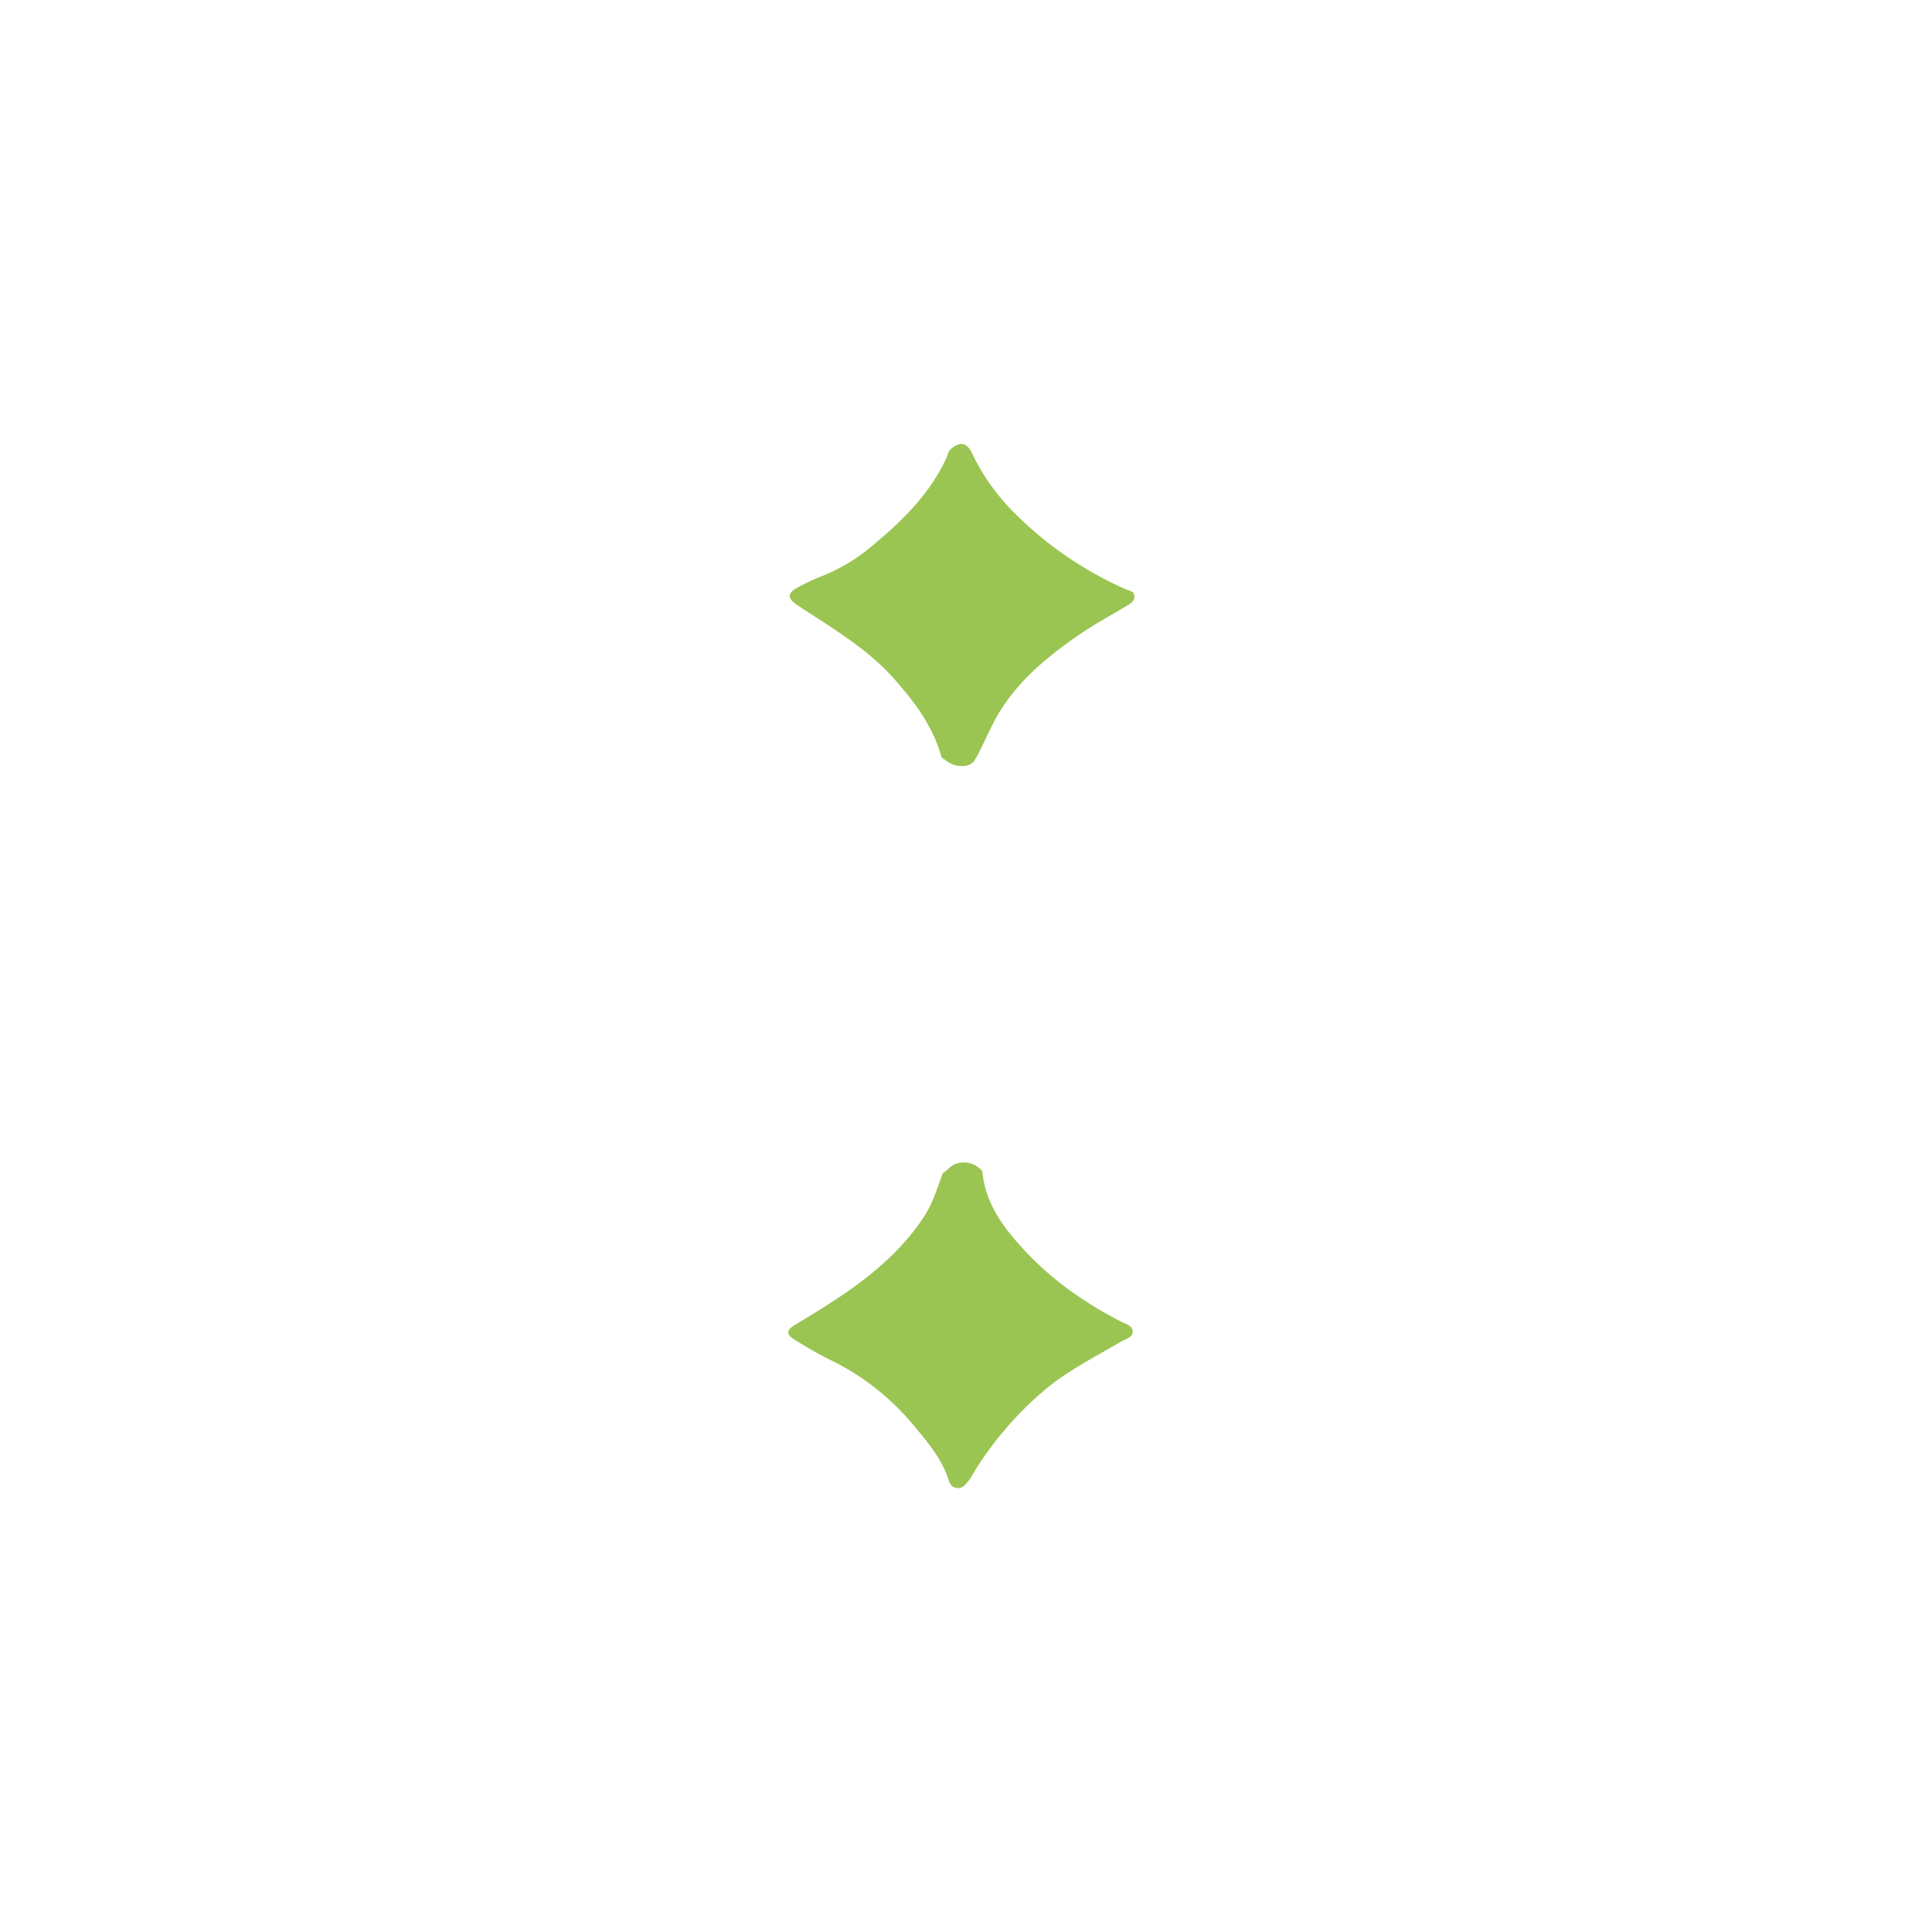 <svg id="Layer_1" data-name="Layer 1" xmlns="http://www.w3.org/2000/svg" viewBox="0 0 566.93 566.93"><defs><style>.cls-1{fill:#9ac552;}</style></defs><path class="cls-1" d="M276.67,344.26c1.41-.88,2.41-2.36,4.09-2.84a7,7,0,0,1,7.5,2.27c.84,9.38,6.06,16.39,12.18,23,8.15,8.85,17.79,15.58,28.4,21.07,1.38.72,3.49,1.14,3.55,2.95s-2.15,2.18-3.47,3c-7.85,4.64-16.06,8.69-23,14.71a101.82,101.82,0,0,0-20.18,23.66,13.58,13.58,0,0,1-2.84,3.91,2.7,2.7,0,0,1-4.36-1.17c-1.93-6.39-6.08-11.38-10.25-16.32A73.16,73.16,0,0,0,243.53,399a114.78,114.78,0,0,1-10.44-5.94c-2.55-1.55-2.27-2.83.31-4.37,14.17-8.47,28.09-17.23,37.56-31.37C273.67,353.27,275,348.69,276.67,344.26Z"/><path class="cls-1" d="M285.57,223.64c-1.52,1.61-5,1.47-7.06.14-.76-.48-1.48-1-2.22-1.56-2.43-8.88-7.72-16-13.71-22.79-7.11-8.05-16-13.7-24.94-19.45-1.36-.88-2.72-1.77-4.06-2.68-2.49-1.7-2.44-3.33.25-4.77a56.19,56.19,0,0,1,6.92-3.3,53.16,53.16,0,0,0,15.68-9.47c8.58-7.15,16.43-14.92,21.23-25.25.43-.92.6-2.13,1.31-2.71,2.54-2.12,4.61-2.29,6.26,1.22a62.92,62.92,0,0,0,12.4,17.45A106.88,106.88,0,0,0,330.55,173c1,.43,2.32.49,2.33,2s-1.07,2.07-2.09,2.69c-5,3-10.12,5.73-14.86,9.06-8.82,6.19-17.08,13-22.8,22.45C290.35,213.79,287,222.16,285.57,223.64Z"/></svg>